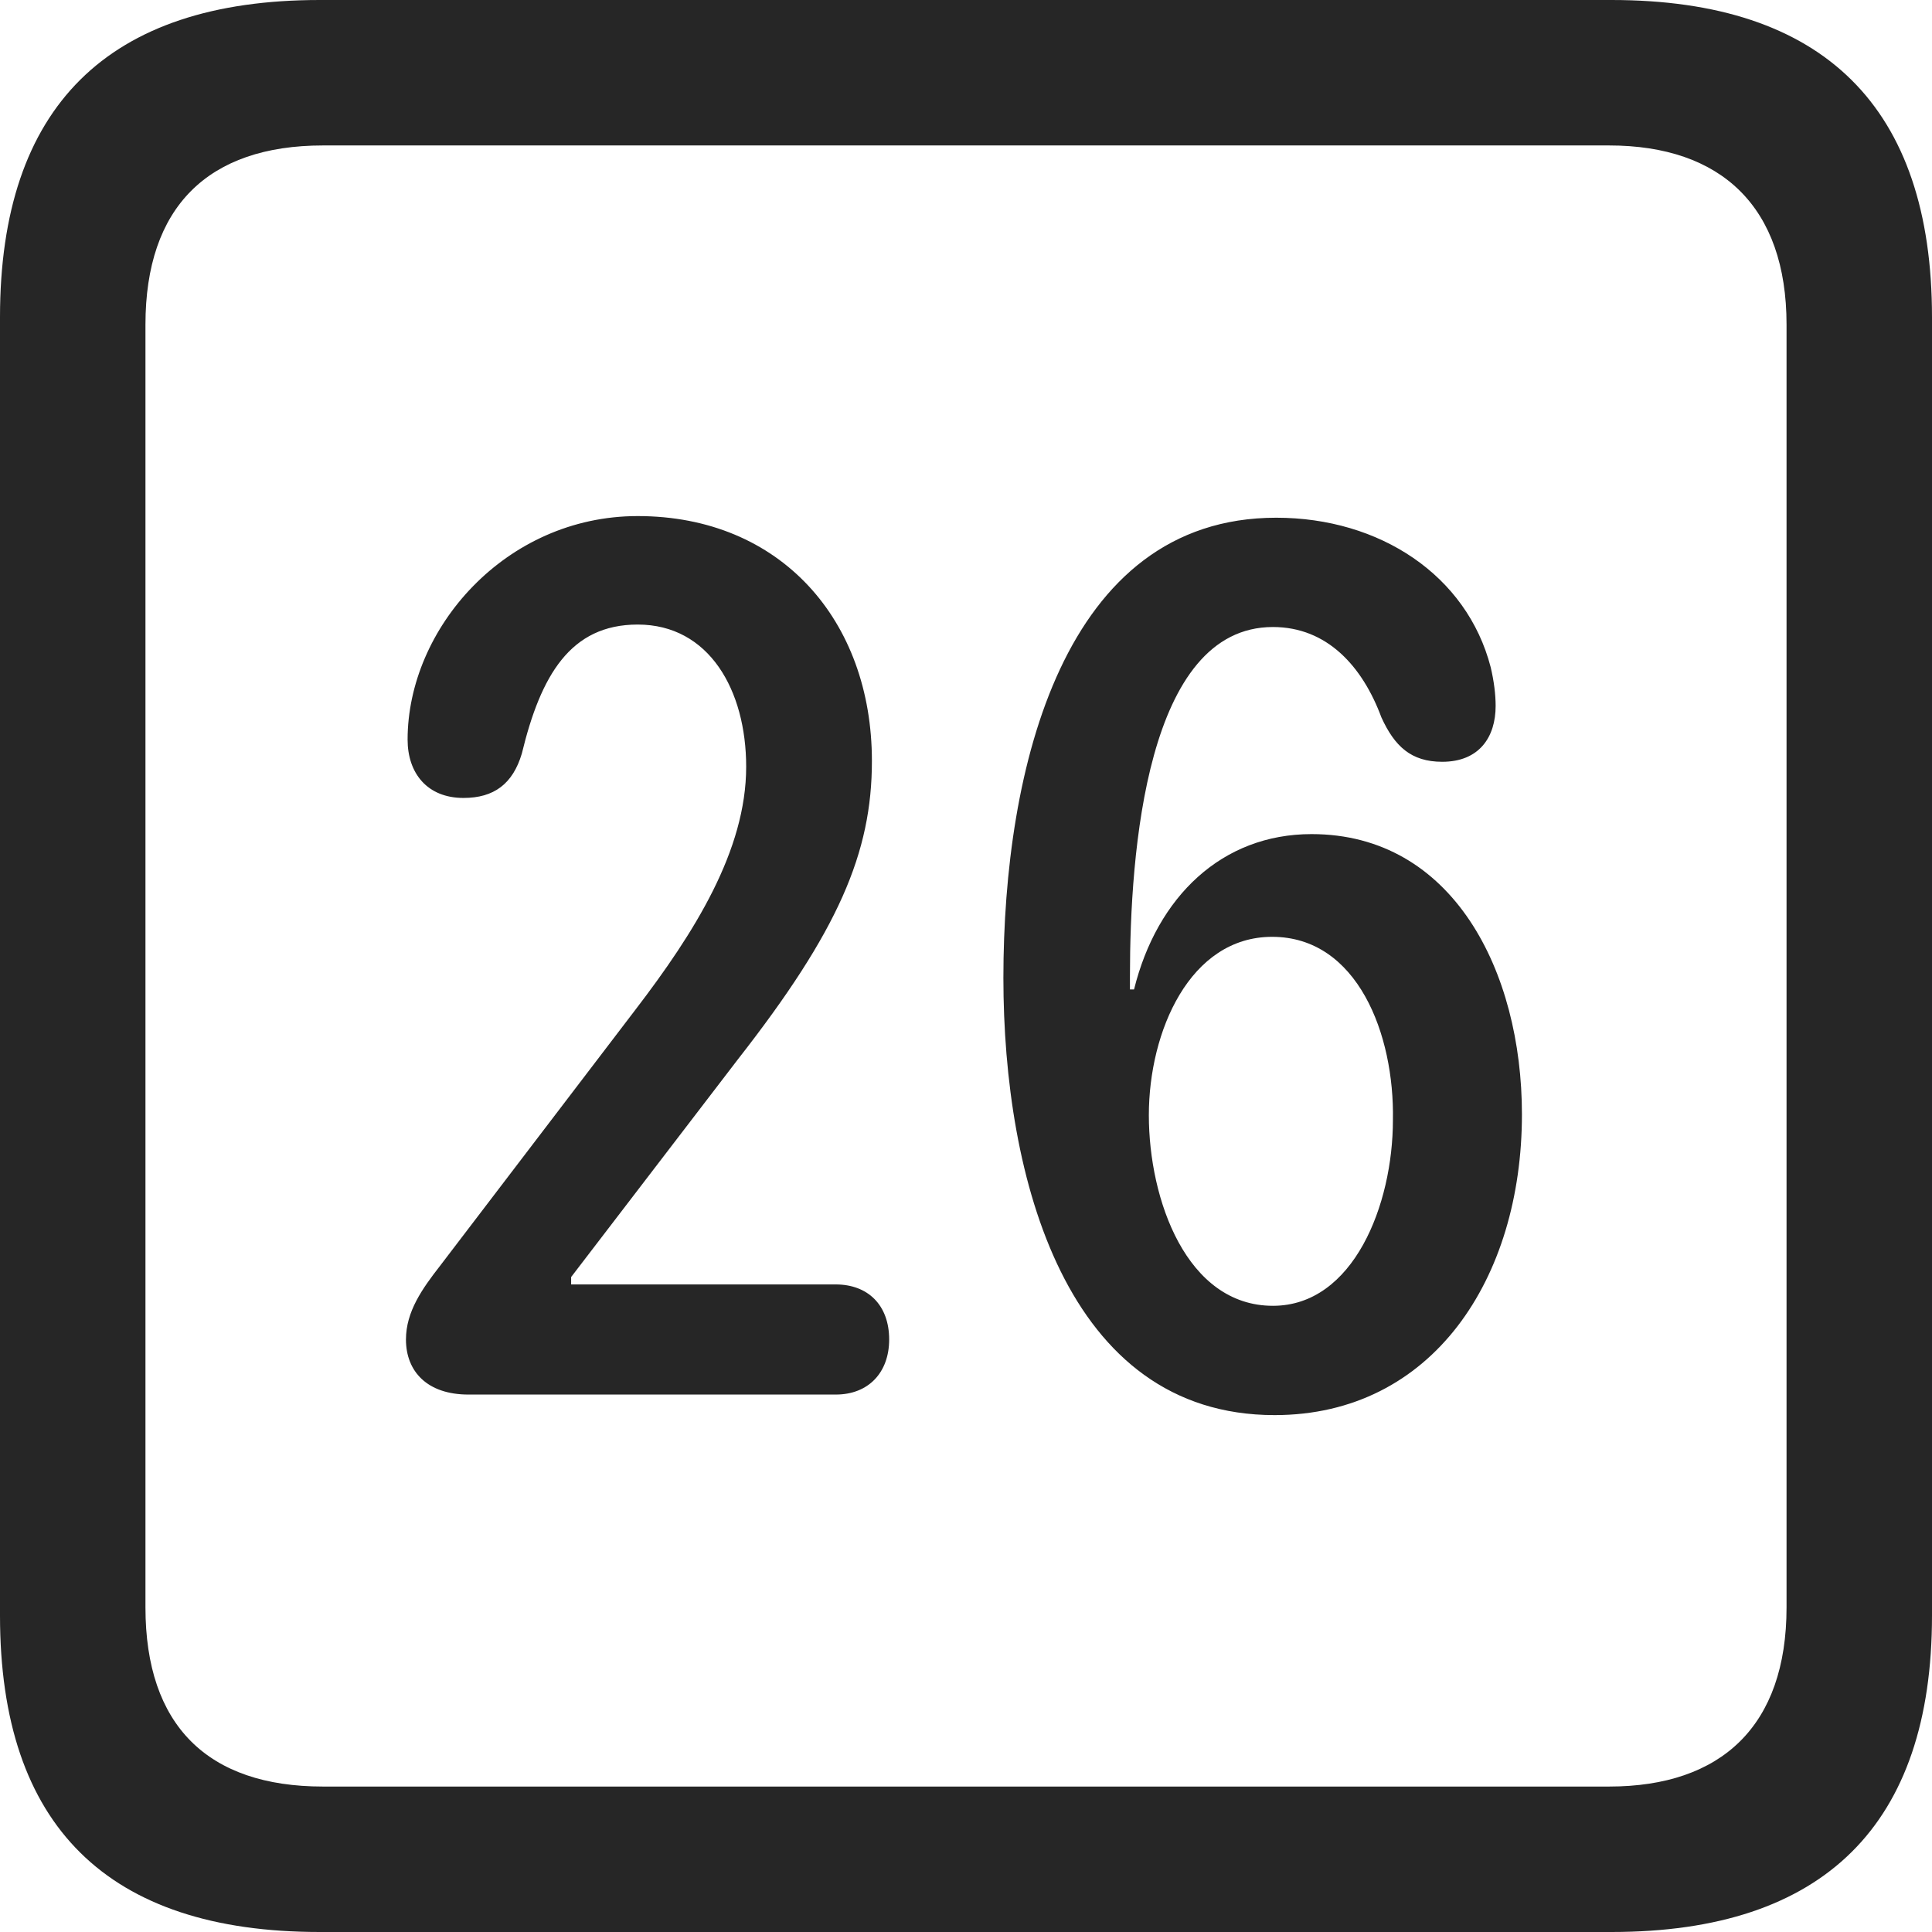 <?xml version="1.0" encoding="UTF-8"?>
<!--Generator: Apple Native CoreSVG 326-->
<!DOCTYPE svg
PUBLIC "-//W3C//DTD SVG 1.1//EN"
       "http://www.w3.org/Graphics/SVG/1.1/DTD/svg11.dtd">
<svg version="1.1" xmlns="http://www.w3.org/2000/svg" xmlns:xlink="http://www.w3.org/1999/xlink" viewBox="0 0 587.75 587.75">
 <g>
  <rect height="587.75" opacity="0" width="587.75" x="0" y="0"/>
  <path d="M97.25 587.75L490.25 587.75C555 587.75 587.75 555 587.75 491.5L587.75 96.5C587.75 32.75 555 0 490.25 0L97.25 0C32.75 0 0 32.5 0 96.5L0 491.5C0 555.5 32.75 587.75 97.25 587.75ZM98.25 543.5C63.25 543.5 44.25 525 44.25 489L44.25 98.75C44.25 63 63.25 44.25 98.25 44.25L489.5 44.25C523.75 44.25 543.5 63 543.5 98.75L543.5 489C543.5 525 523.75 543.5 489.5 543.5Z" fill="black" fill-opacity="0.85"/>
  <path d="M142.5 424.25L254.25 424.25C264.25 424.25 270.5 417.5 270.5 407.5C270.5 397 264 390.75 254.25 390.75L173.75 390.75L173.75 388.5L224.5 322.25C255 283.25 265.25 259.5 265.25 231.5C265.25 188.75 237.5 157 194 157C153.75 157 124 191.25 124 225C124 235.25 130 242.75 141 242.75C150.25 242.75 156 238.5 158.75 229.25C164.5 205.5 173.5 190 194 190C215.75 190 227 210 227 233.25C227 258.75 211.25 283.75 193.25 307.25L133.75 385.25C128.5 392 123.5 399 123.5 407.5C123.5 417.25 130 424.25 142.5 424.25ZM387.75 430.5C435.75 430.5 463 389 463 339C463 295.5 442 253.75 399 253.75C371.75 253.75 352 272.75 345 301L343.75 301C343.75 299.75 343.75 298.25 343.75 297C343.75 259.25 348.75 190.75 387.25 190.75C403.75 190.75 414.5 202.75 420.25 218.25C424.25 227 429.25 231.75 438.75 231.75C450 231.75 455 224.25 455 214.75C455 211.25 454.5 207.25 453.5 203C446.25 175 419.75 157.5 388.25 157.5C323.5 157.5 305.25 233.75 305.25 297.5C305.25 358.25 324.25 430.5 387.75 430.5ZM387.25 397.25C361 397.25 349.5 365 349.5 339.25C349.5 313.75 362 285 387 285C413 285 424.25 314.75 423.75 340.75C423.75 366.5 411.75 397.25 387.25 397.25Z" fill="black" fill-opacity="0.85"/>
 </g>
</svg>
